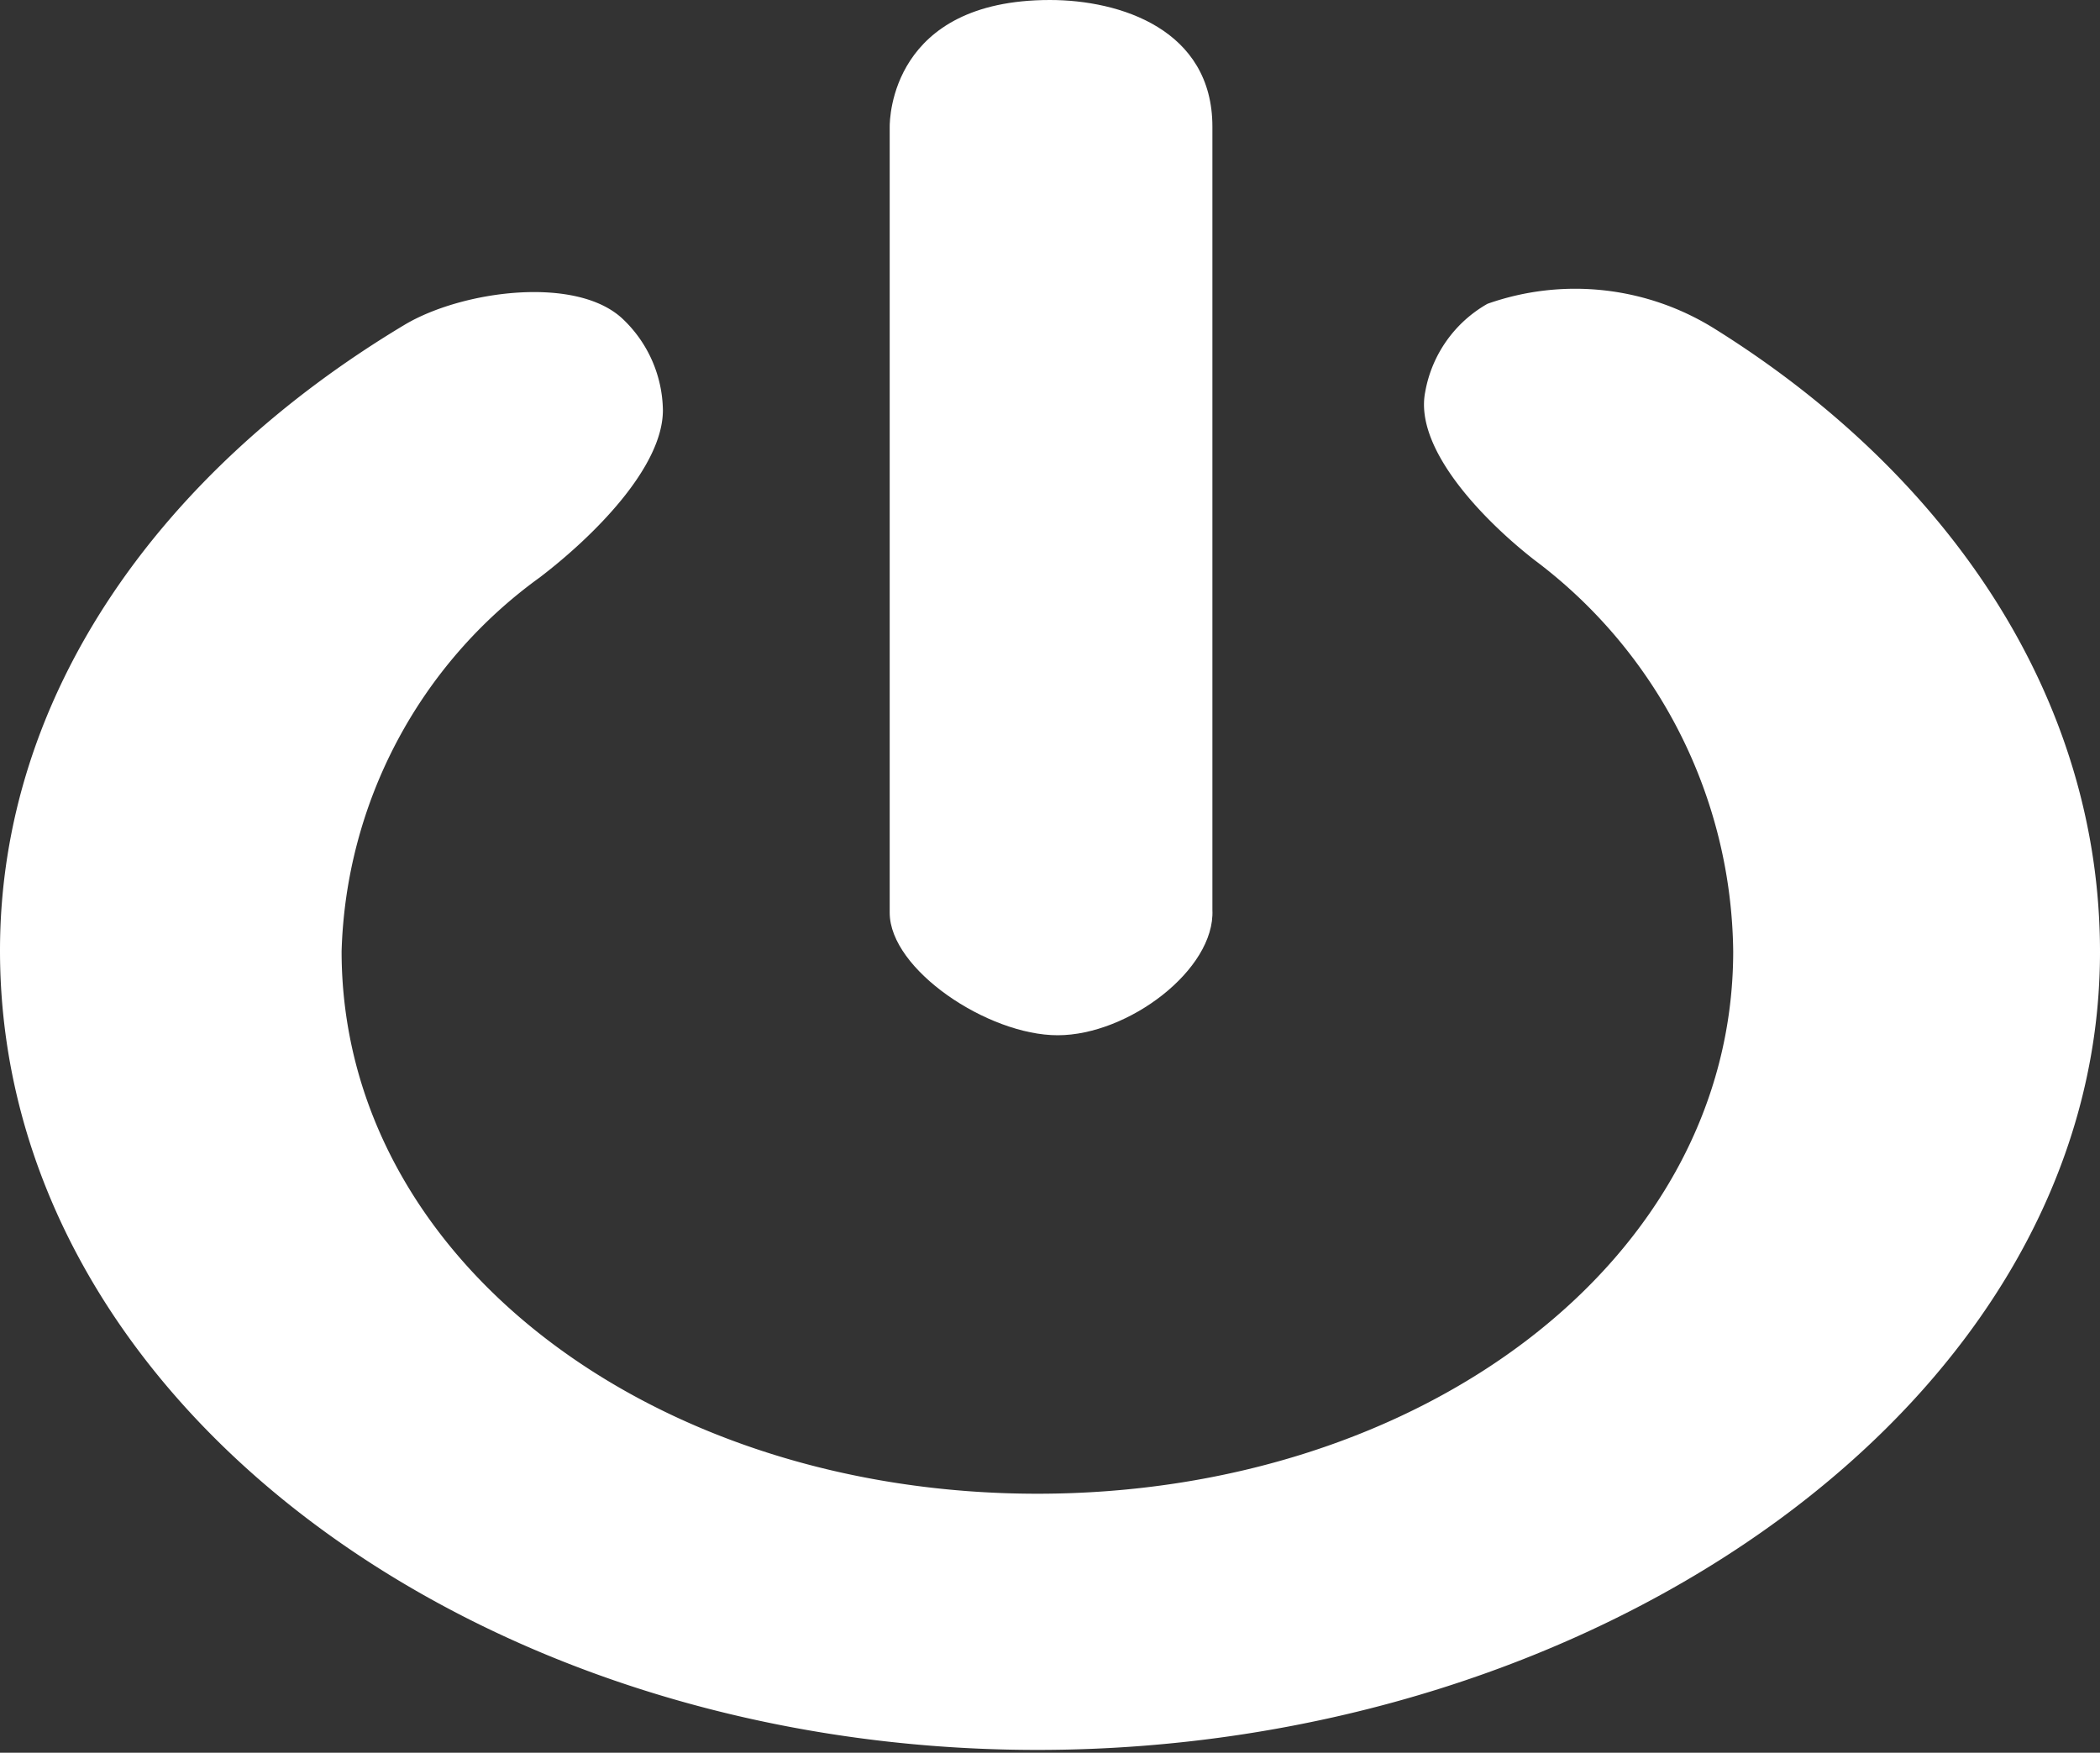 <svg xmlns="http://www.w3.org/2000/svg" viewBox="0 0 30 25.04"><rect x="0" y="0" width="30" height="25.04" fill="#333333" stroke="none"/><defs><style>.cls-1{fill:#fff;}</style></defs><title>Ресурс 11</title><g id="Слой_2" data-name="Слой 2"><g id="Layer_1" data-name="Layer 1"><path class="cls-1" d="M0,13.58C0,9.91,2.31,6.72,5.78,4.64c.82-.49,2.46-.71,3.12-.08a1.83,1.83,0,0,1,.57,1.3c0,.82-1,1.81-1.76,2.39a6.83,6.83,0,0,0-2.83,5.34c0,4.41,4.45,7.75,9.94,7.75s9.94-3.34,9.94-7.75A7.08,7.08,0,0,0,21.92,8c-.73-.57-1.72-1.59-1.56-2.4a1.81,1.81,0,0,1,.89-1.26,3.76,3.76,0,0,1,3.25.36c3.33,2.08,5.5,5.26,5.5,8.9C30,20,22.87,25,14.82,25S0,20,0,13.58Z"/><path class="cls-1" d="M15.11,14.79c-1,0-2.4-.94-2.4-1.75V1.81C12.71,1.7,12.73,0,15,0c1,0,2.32.42,2.32,1.81V13C17.36,13.85,16.12,14.79,15.11,14.79Z"/></g></g></svg>